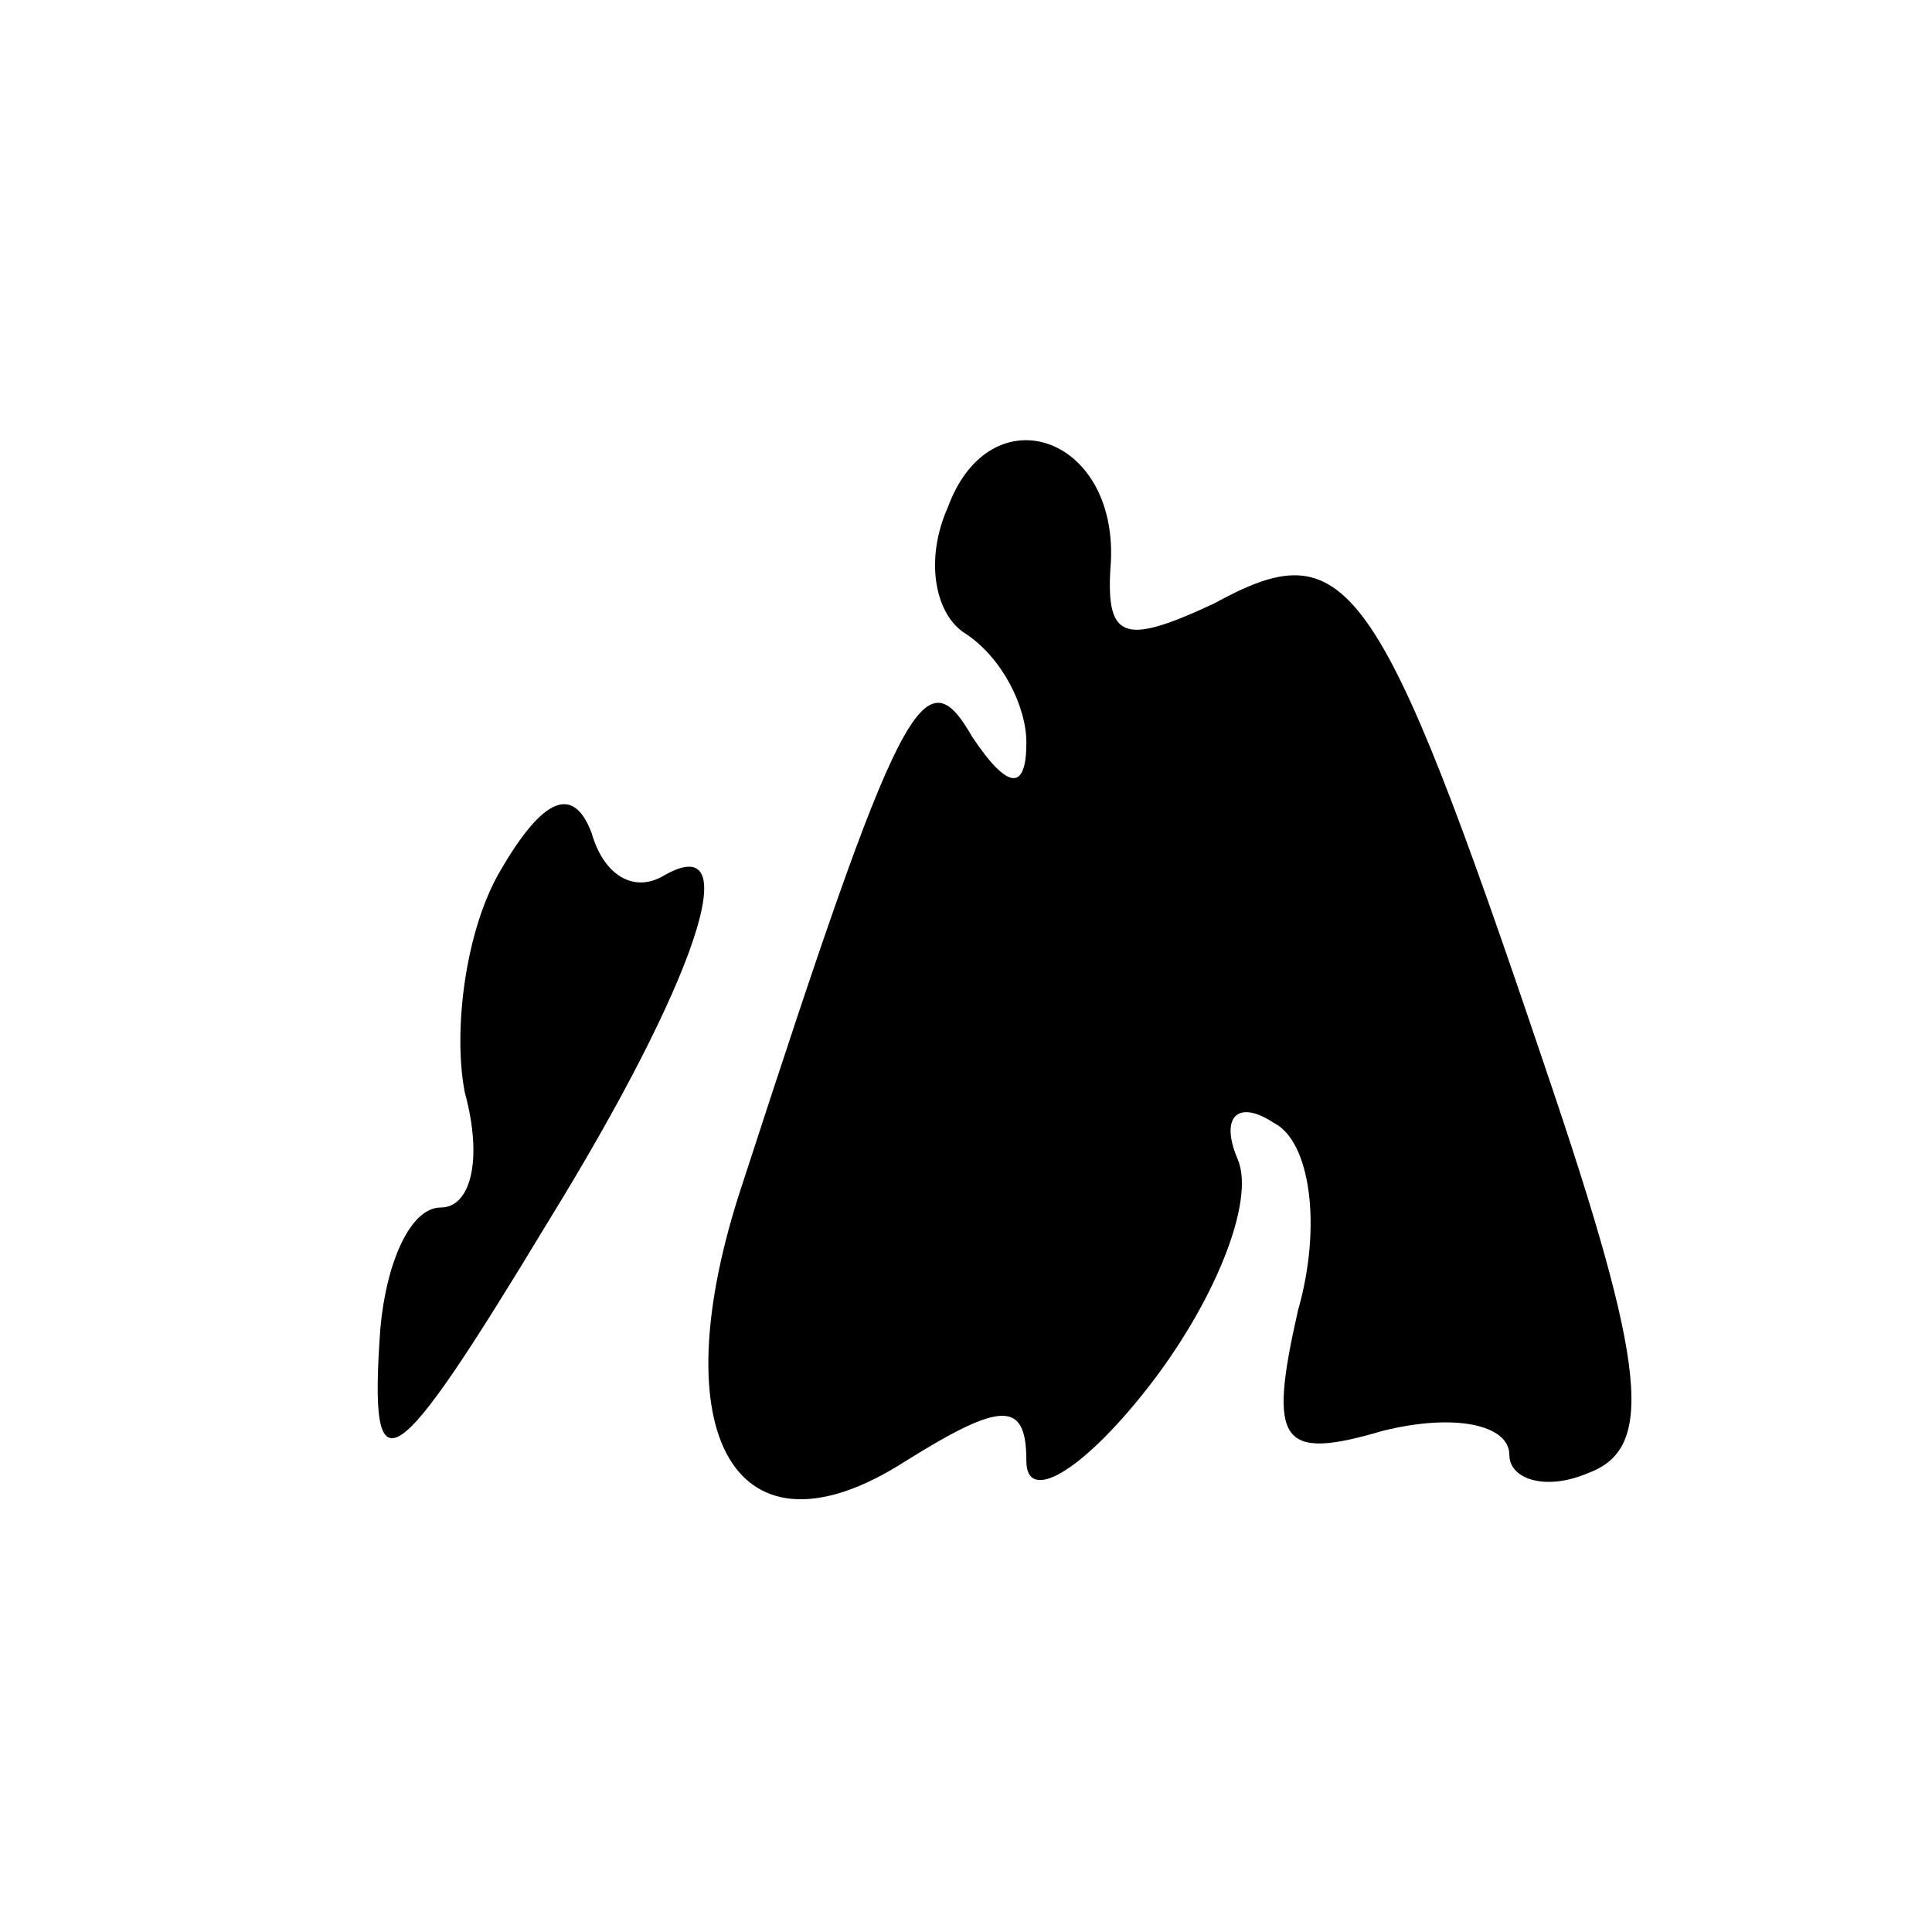 <?xml version="1.0" standalone="no"?>
<!DOCTYPE svg PUBLIC "-//W3C//DTD SVG 20010904//EN"
 "http://www.w3.org/TR/2001/REC-SVG-20010904/DTD/svg10.dtd">
<svg version="1.0" xmlns="http://www.w3.org/2000/svg"
 width="32pt" height="32pt" viewBox="0 0 32 32"
 preserveAspectRatio="xMidYMid meet">
<g transform="translate(0,32) scale(0.1,-0.1)"
fill="#000000" stroke="none">
<path fill="#000000" stroke="none" d="M157 236 c-4 -9 -2 -18 3 -21 6 -4 10
-12 10 -18 0 -8 -3 -8 -9 1 -8 14 -12 6 -38 -74 -14 -42 -1 -64 27 -46 16 10
20 10 20 0 0 -7 9 -2 20 12 11 14 18 31 15 38 -3 7 0 10 6 6 6 -3 8 -17 4 -31
-5 -22 -3 -25 14 -20 12 3 21 1 21 -4 0 -4 6 -6 13 -3 11 4 10 17 -7 67 -28
83 -33 89 -55 77 -15 -7 -18 -6 -17 7 1 21 -20 28 -27 9z"/>
<path fill="#000000" stroke="none" d="M83 176 c-6 -10 -8 -27 -6 -37 3 -11 1
-19 -4 -19 -5 0 -9 -9 -10 -20 -2 -28 2 -25 28 18 24 39 33 65 19 57 -5 -3
-10 0 -12 7 -3 8 -8 6 -15 -6z"/>
</g>
</svg>
